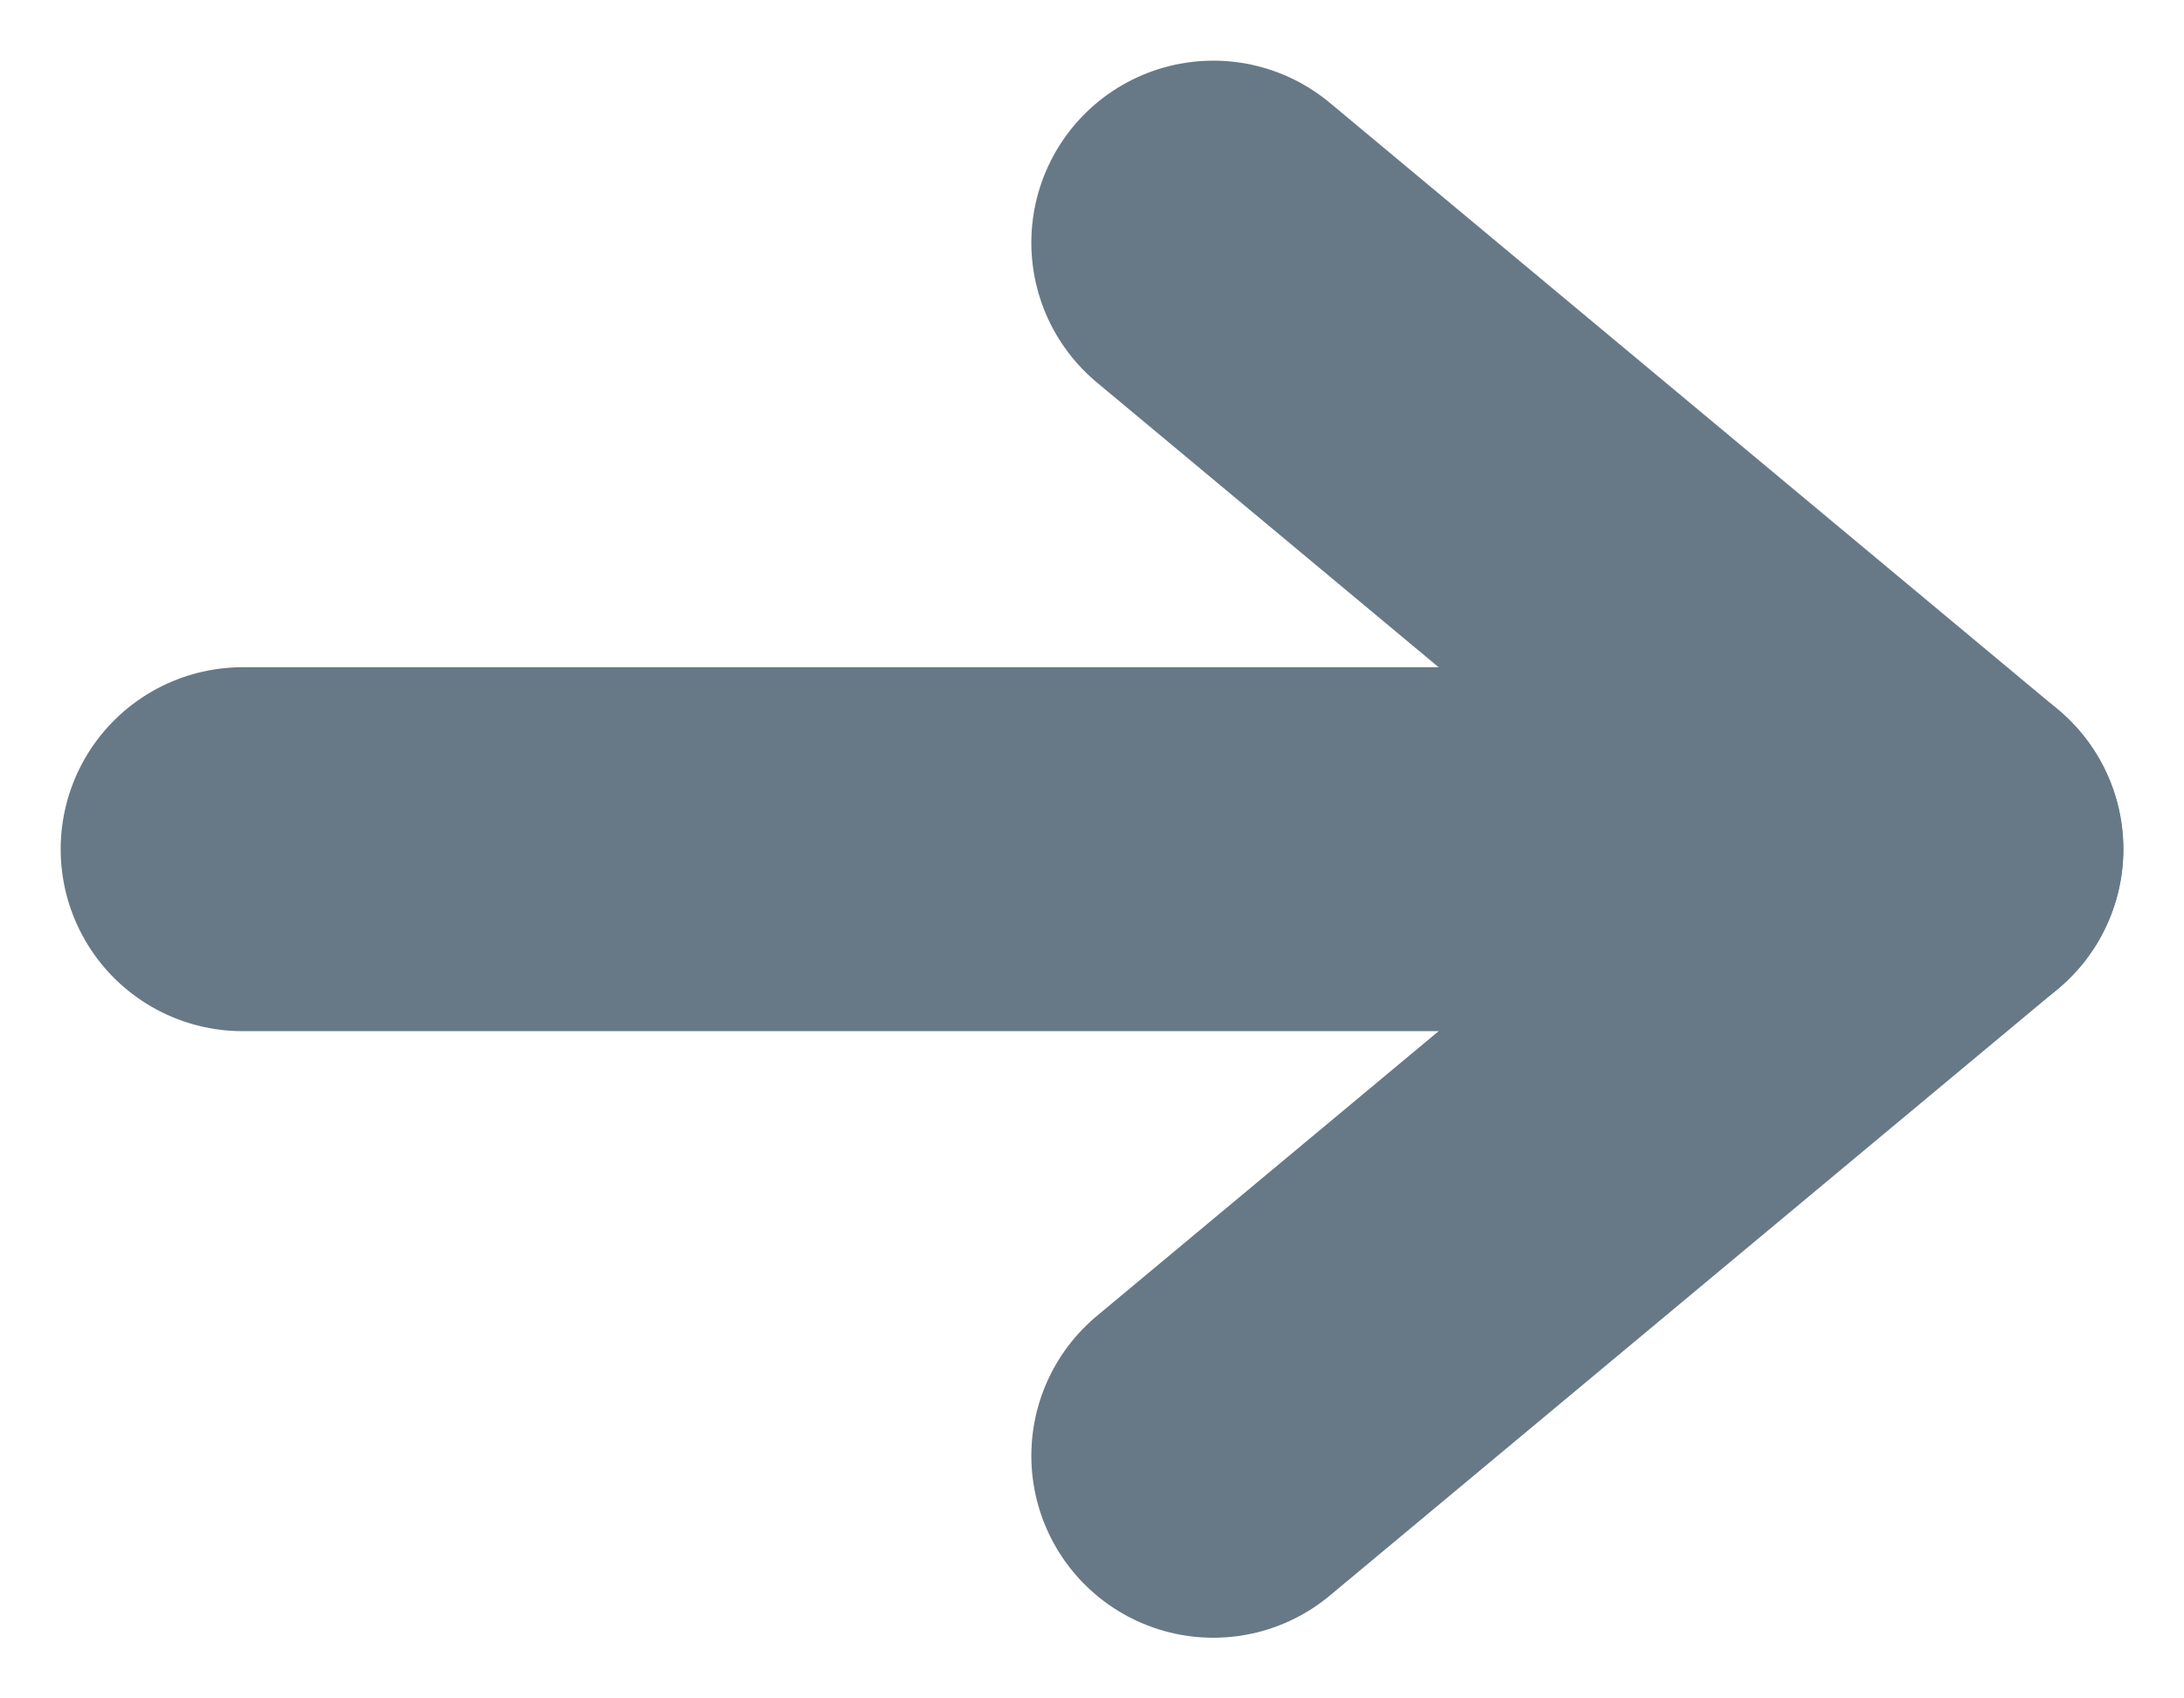 <svg width="18" height="14" viewBox="0 0 18 14" fill="none" xmlns="http://www.w3.org/2000/svg">
<path d="M10 12L16 7L10 2" stroke="#677986" stroke-width="3" stroke-linecap="round" stroke-linejoin="round"/>
<path d="M16 7H2" stroke="#677986" stroke-width="3" stroke-linecap="round" stroke-linejoin="round"/>
</svg>
